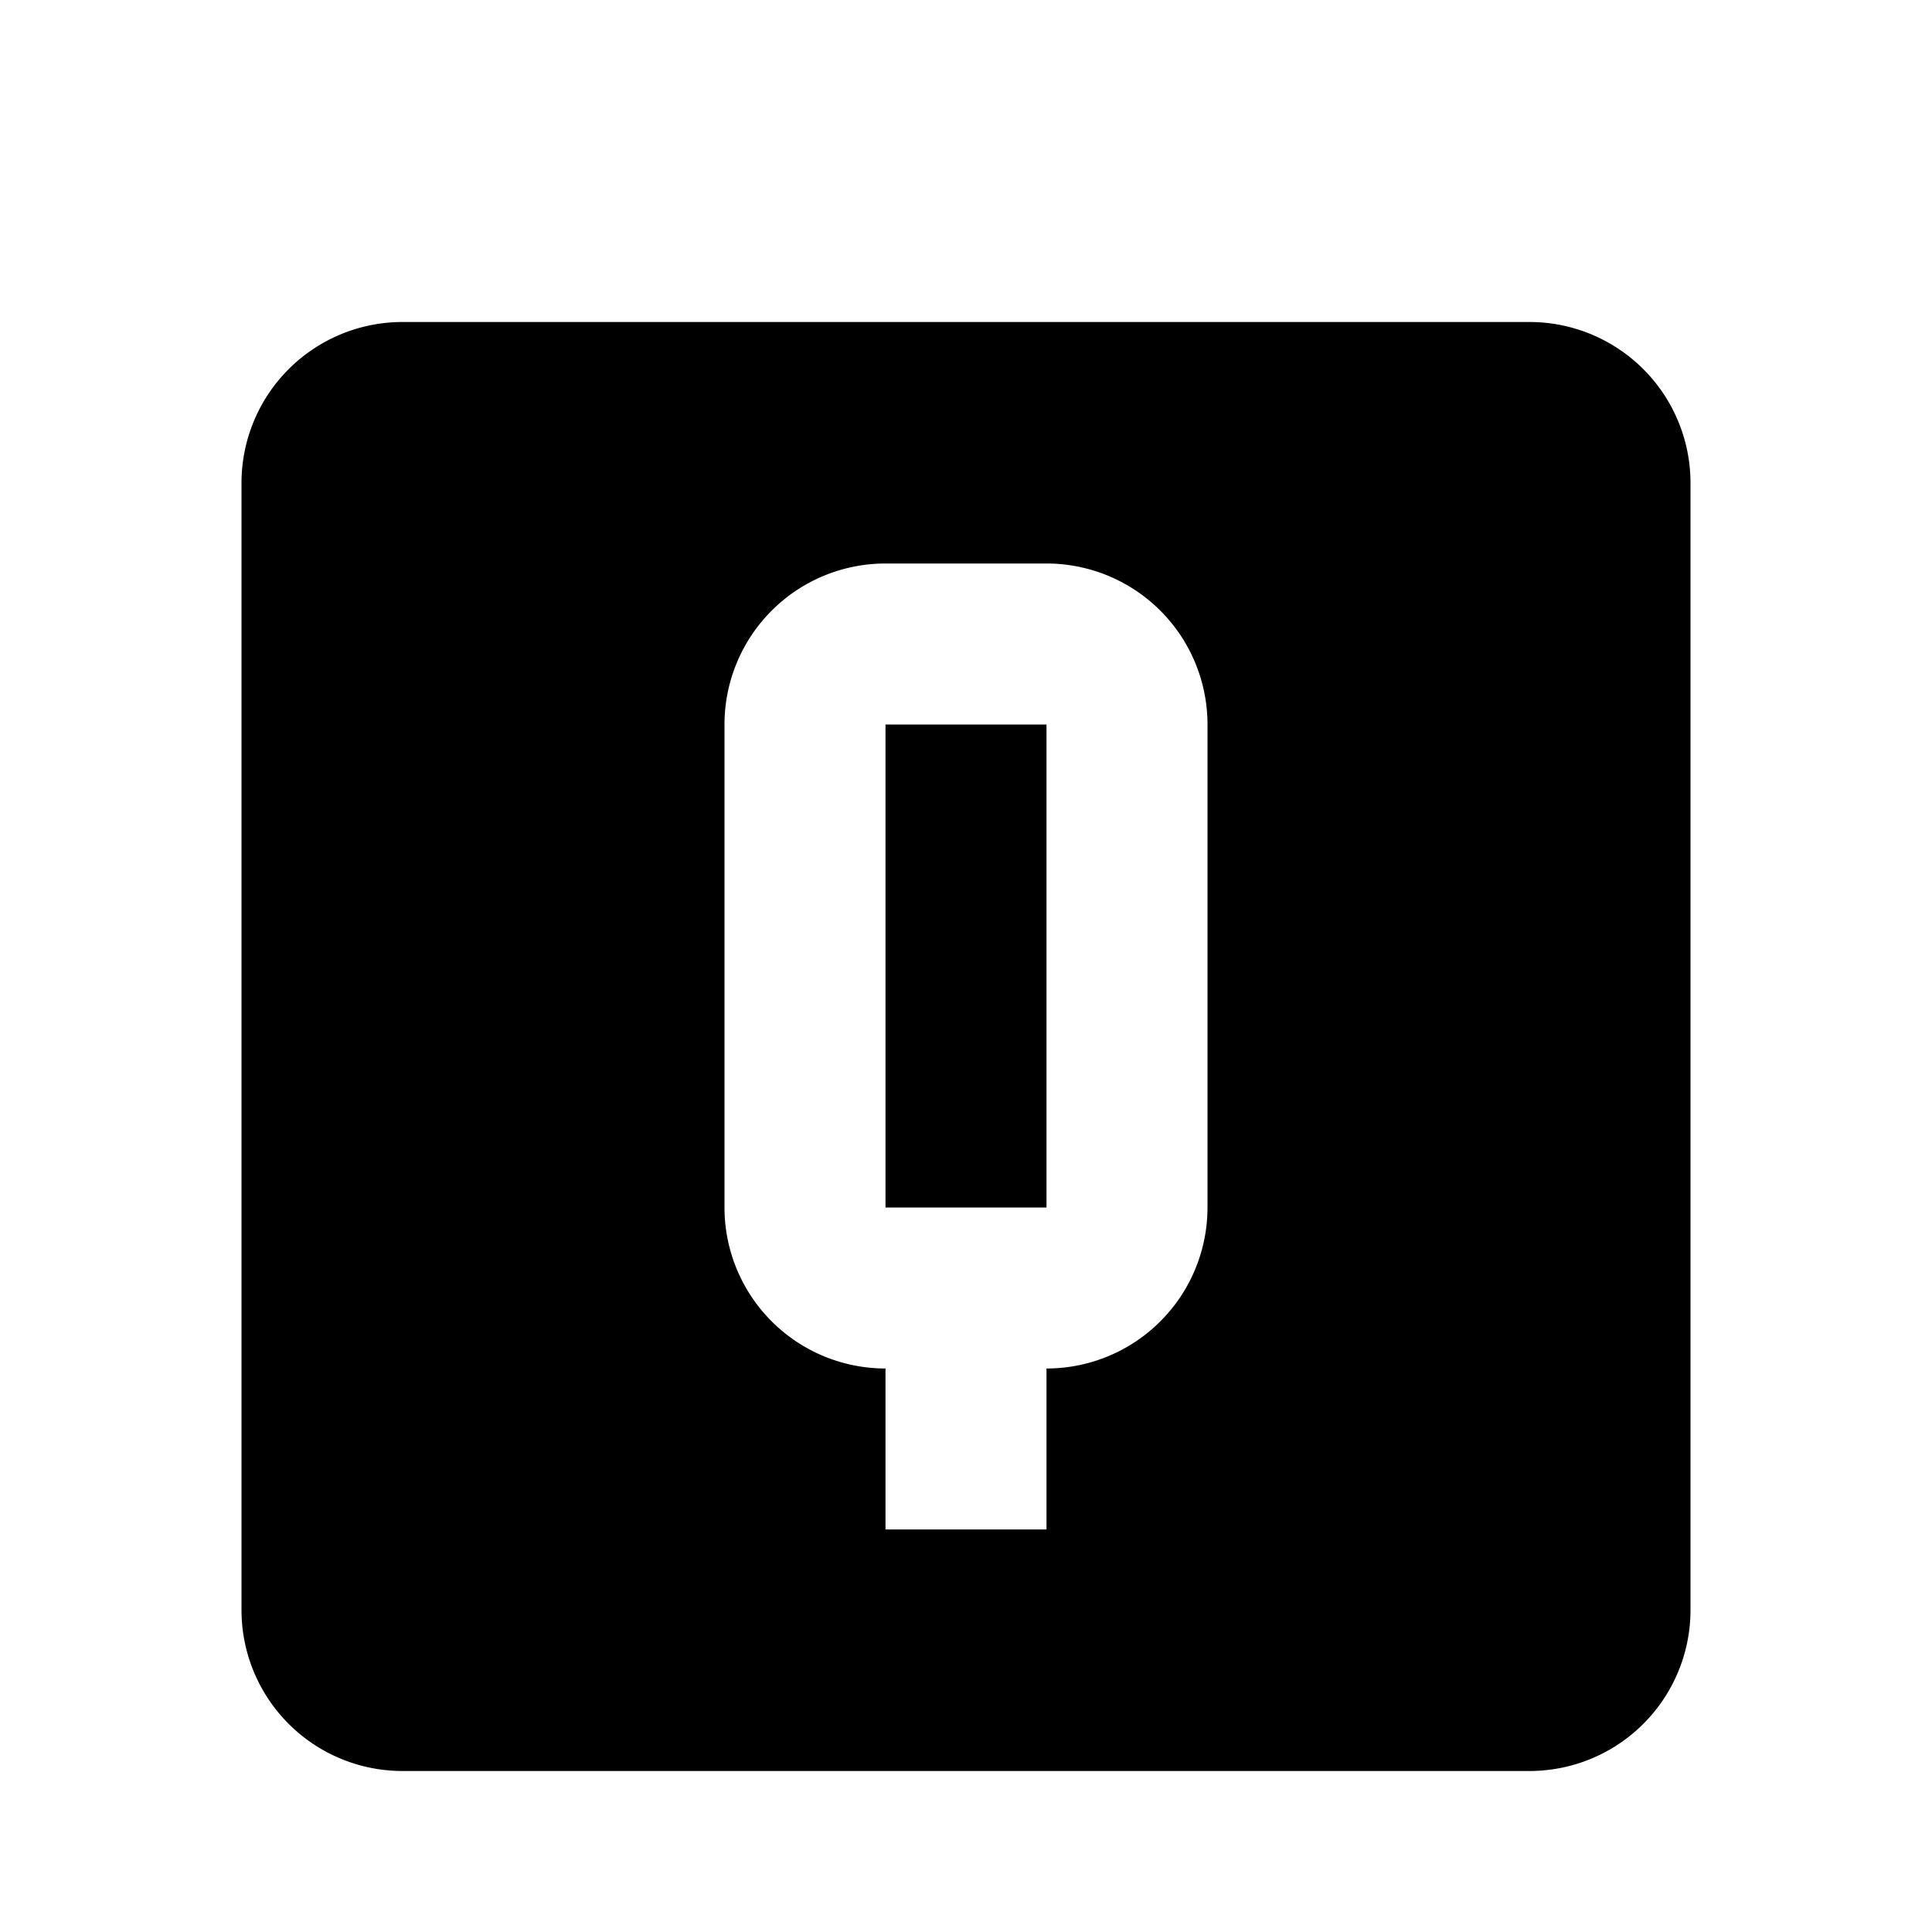 <svg xmlns="http://www.w3.org/2000/svg" viewBox="0 0 24 24"><path d="M5 4a2 2 0 0 0-2 2v14a2 2 0 0 0 2 2h14a2 2 0 0 0 2-2V6a2 2 0 0 0-2-2zm6 3h2a2 2 0 0 1 2 2v6a2 2 0 0 1-2 2v2h-2v-2a2 2 0 0 1-2-2V9a2 2 0 0 1 2-2zm0 2v6h2V9z"/></svg>